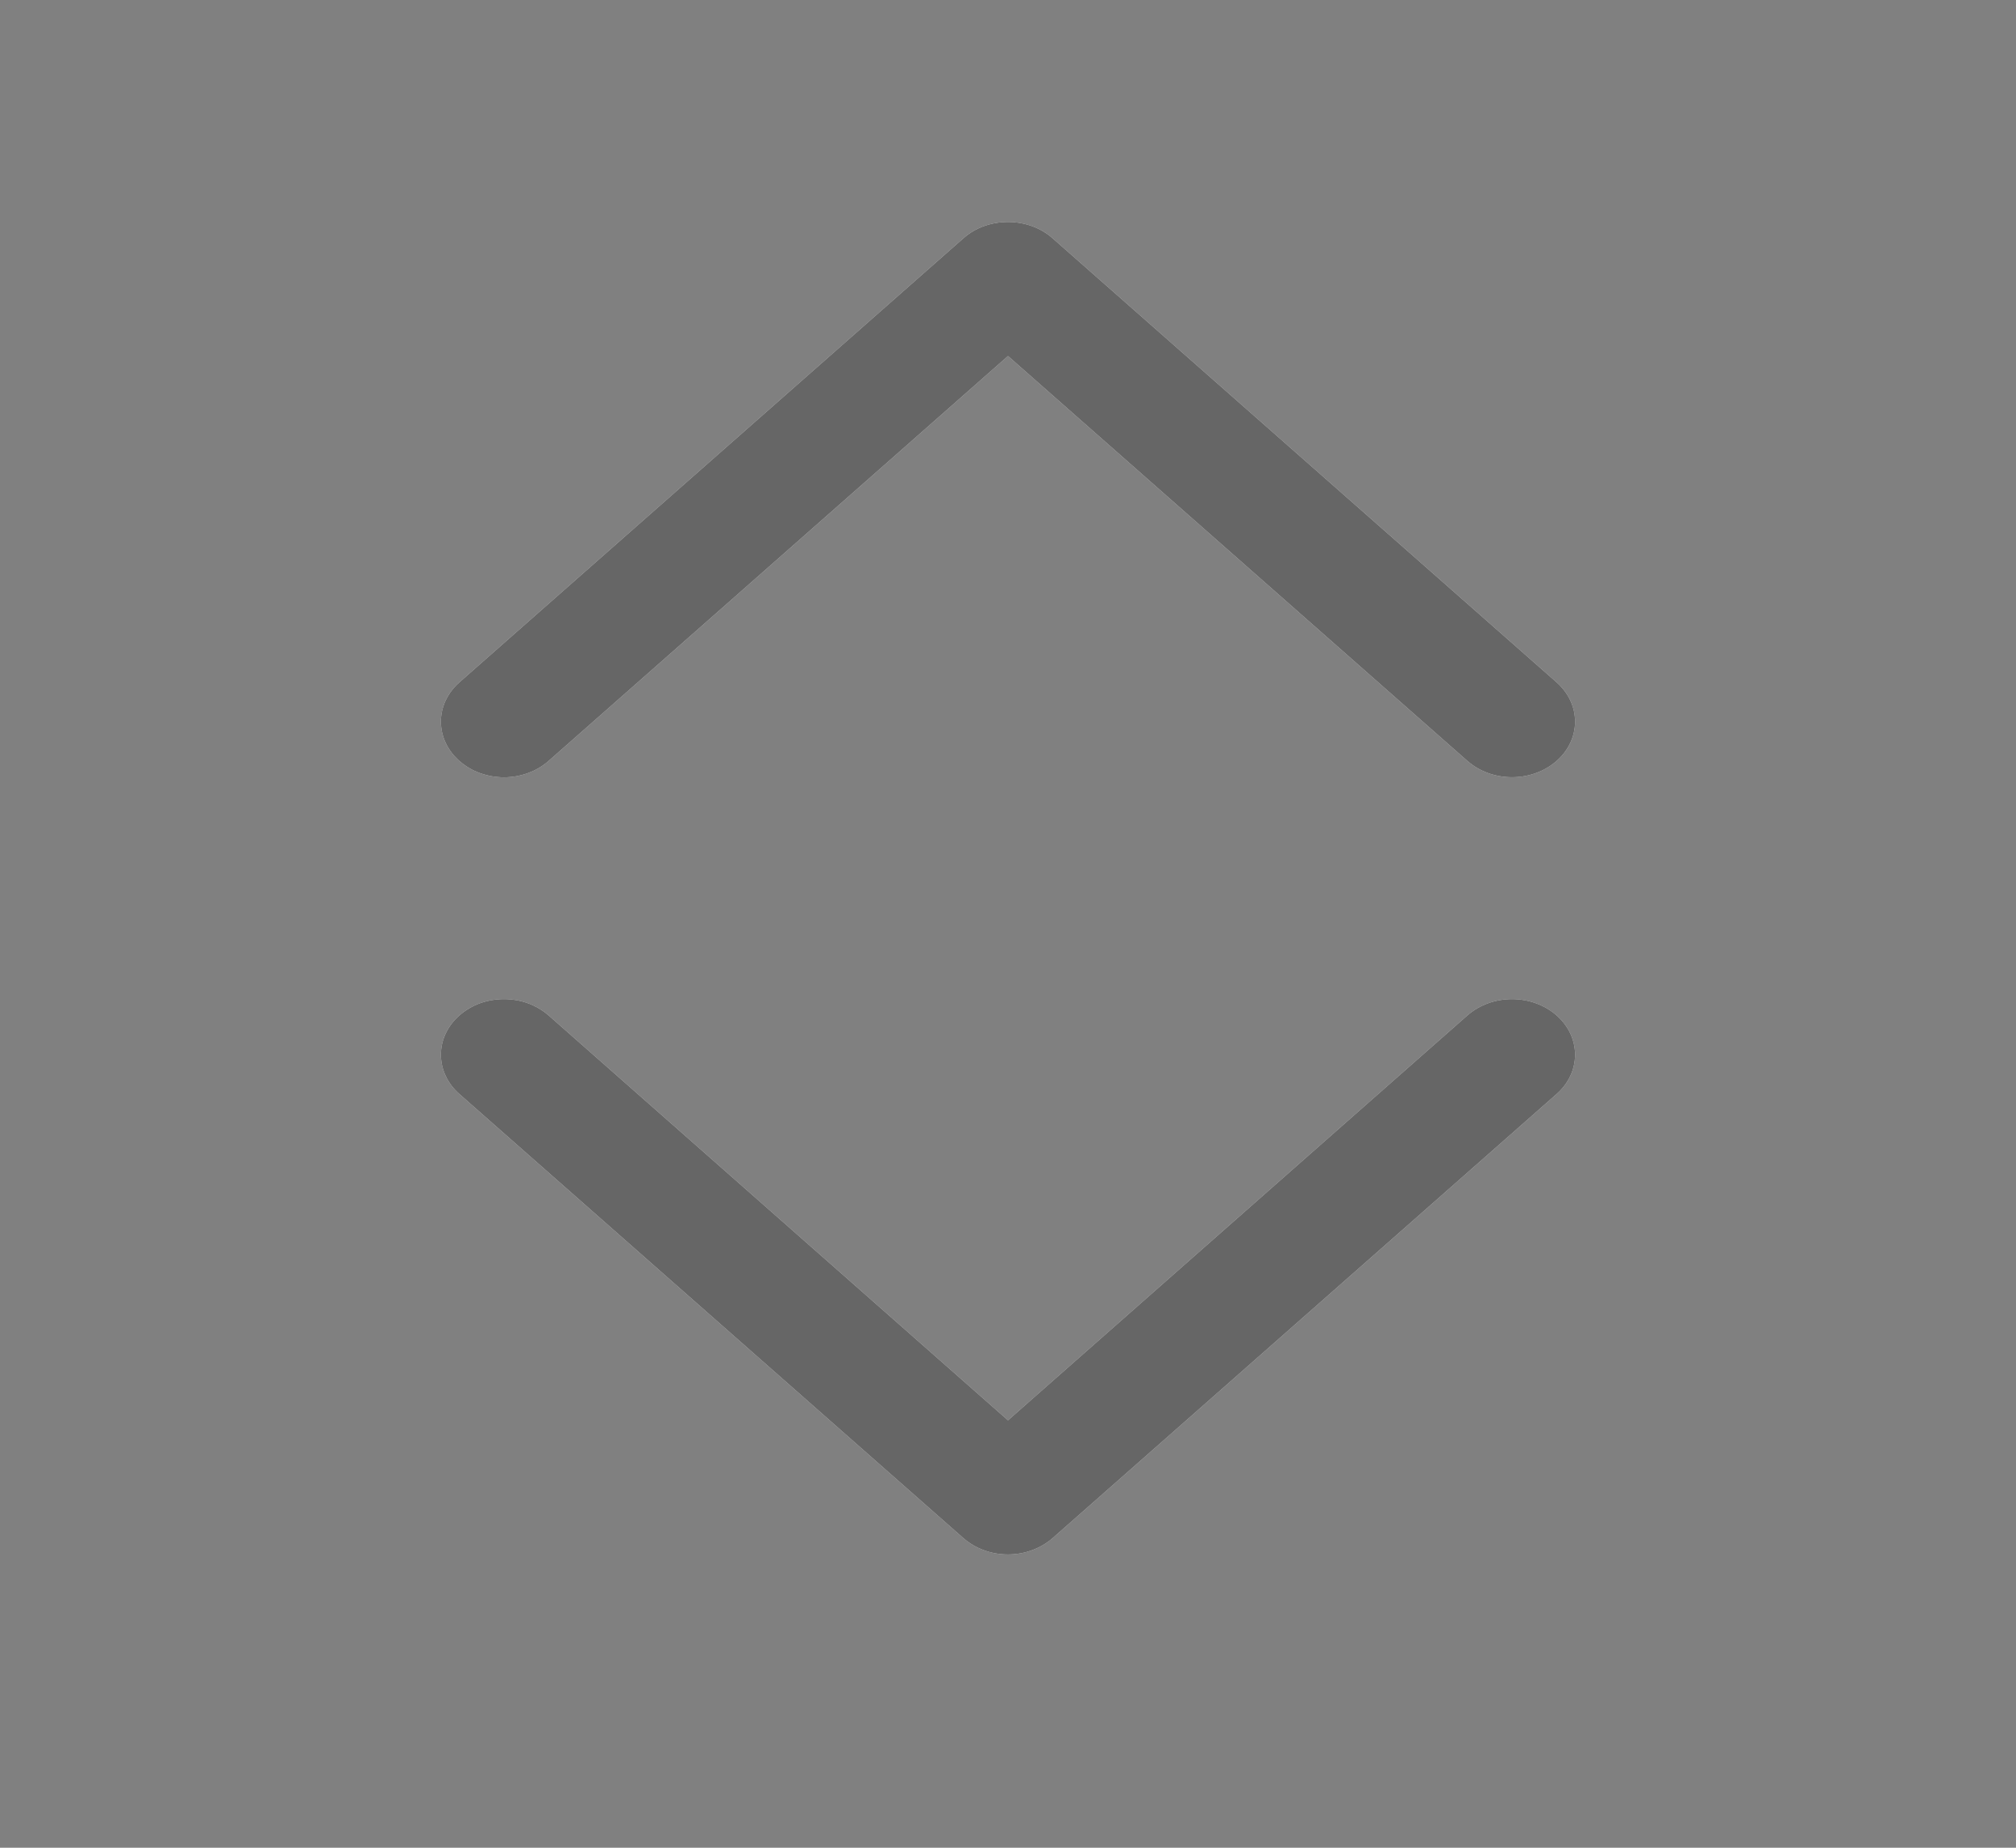 <svg width="24" height="22" viewBox="0 0 24 22" fill="none" xmlns="http://www.w3.org/2000/svg">
<rect x="0" y="0" width="24" height="22" fill="#808080" stroke="none"/>
<path fill-rule="evenodd" clip-rule="evenodd" d="M5.469 12.09C5.539 12.029 5.621 11.98 5.712 11.946C5.804 11.913 5.901 11.896 6 11.896C6.099 11.896 6.196 11.913 6.287 11.946C6.378 11.98 6.461 12.029 6.531 12.09L12 16.911L17.469 12.09C17.61 11.966 17.801 11.896 18 11.896C18.199 11.896 18.39 11.966 18.531 12.09C18.672 12.214 18.751 12.383 18.751 12.558C18.751 12.734 18.672 12.902 18.531 13.026L12.531 18.314C12.461 18.375 12.378 18.424 12.287 18.457C12.196 18.491 12.098 18.508 12 18.508C11.901 18.508 11.803 18.491 11.712 18.457C11.621 18.424 11.539 18.375 11.469 18.314L5.469 13.026C5.399 12.965 5.344 12.892 5.306 12.811C5.268 12.731 5.249 12.645 5.249 12.558C5.249 12.471 5.268 12.385 5.306 12.305C5.344 12.225 5.399 12.152 5.469 12.09ZM5.469 9.06C5.539 9.122 5.621 9.171 5.712 9.204C5.804 9.237 5.901 9.255 6 9.255C6.099 9.255 6.196 9.237 6.287 9.204C6.378 9.171 6.461 9.122 6.531 9.06L12 4.239L17.469 9.06C17.61 9.184 17.801 9.254 18 9.254C18.199 9.254 18.39 9.184 18.531 9.06C18.672 8.936 18.751 8.768 18.751 8.592C18.751 8.417 18.672 8.249 18.531 8.124L12.531 2.837C12.461 2.775 12.378 2.726 12.287 2.693C12.196 2.66 12.098 2.643 12 2.643C11.901 2.643 11.803 2.66 11.712 2.693C11.621 2.726 11.539 2.775 11.469 2.837L5.469 8.124C5.399 8.186 5.344 8.259 5.306 8.339C5.268 8.419 5.249 8.505 5.249 8.592C5.249 8.679 5.268 8.765 5.306 8.846C5.344 8.926 5.399 8.999 5.469 9.06Z" fill="white"/>
<path fill-rule="evenodd" clip-rule="evenodd" d="M5.469 12.09C5.539 12.029 5.621 11.98 5.712 11.946C5.804 11.913 5.901 11.896 6 11.896C6.099 11.896 6.196 11.913 6.287 11.946C6.378 11.98 6.461 12.029 6.531 12.09L12 16.911L17.469 12.09C17.61 11.966 17.801 11.896 18 11.896C18.199 11.896 18.39 11.966 18.531 12.09C18.672 12.214 18.751 12.383 18.751 12.558C18.751 12.734 18.672 12.902 18.531 13.026L12.531 18.314C12.461 18.375 12.378 18.424 12.287 18.457C12.196 18.491 12.098 18.508 12 18.508C11.901 18.508 11.803 18.491 11.712 18.457C11.621 18.424 11.539 18.375 11.469 18.314L5.469 13.026C5.399 12.965 5.344 12.892 5.306 12.811C5.268 12.731 5.249 12.645 5.249 12.558C5.249 12.471 5.268 12.385 5.306 12.305C5.344 12.225 5.399 12.152 5.469 12.09ZM5.469 9.06C5.539 9.122 5.621 9.171 5.712 9.204C5.804 9.237 5.901 9.255 6 9.255C6.099 9.255 6.196 9.237 6.287 9.204C6.378 9.171 6.461 9.122 6.531 9.06L12 4.239L17.469 9.06C17.61 9.184 17.801 9.254 18 9.254C18.199 9.254 18.39 9.184 18.531 9.06C18.672 8.936 18.751 8.768 18.751 8.592C18.751 8.417 18.672 8.249 18.531 8.124L12.531 2.837C12.461 2.775 12.378 2.726 12.287 2.693C12.196 2.66 12.098 2.643 12 2.643C11.901 2.643 11.803 2.66 11.712 2.693C11.621 2.726 11.539 2.775 11.469 2.837L5.469 8.124C5.399 8.186 5.344 8.259 5.306 8.339C5.268 8.419 5.249 8.505 5.249 8.592C5.249 8.679 5.268 8.765 5.306 8.846C5.344 8.926 5.399 8.999 5.469 9.06Z" fill="#404040" fill-opacity="0.8"/>
</svg>
